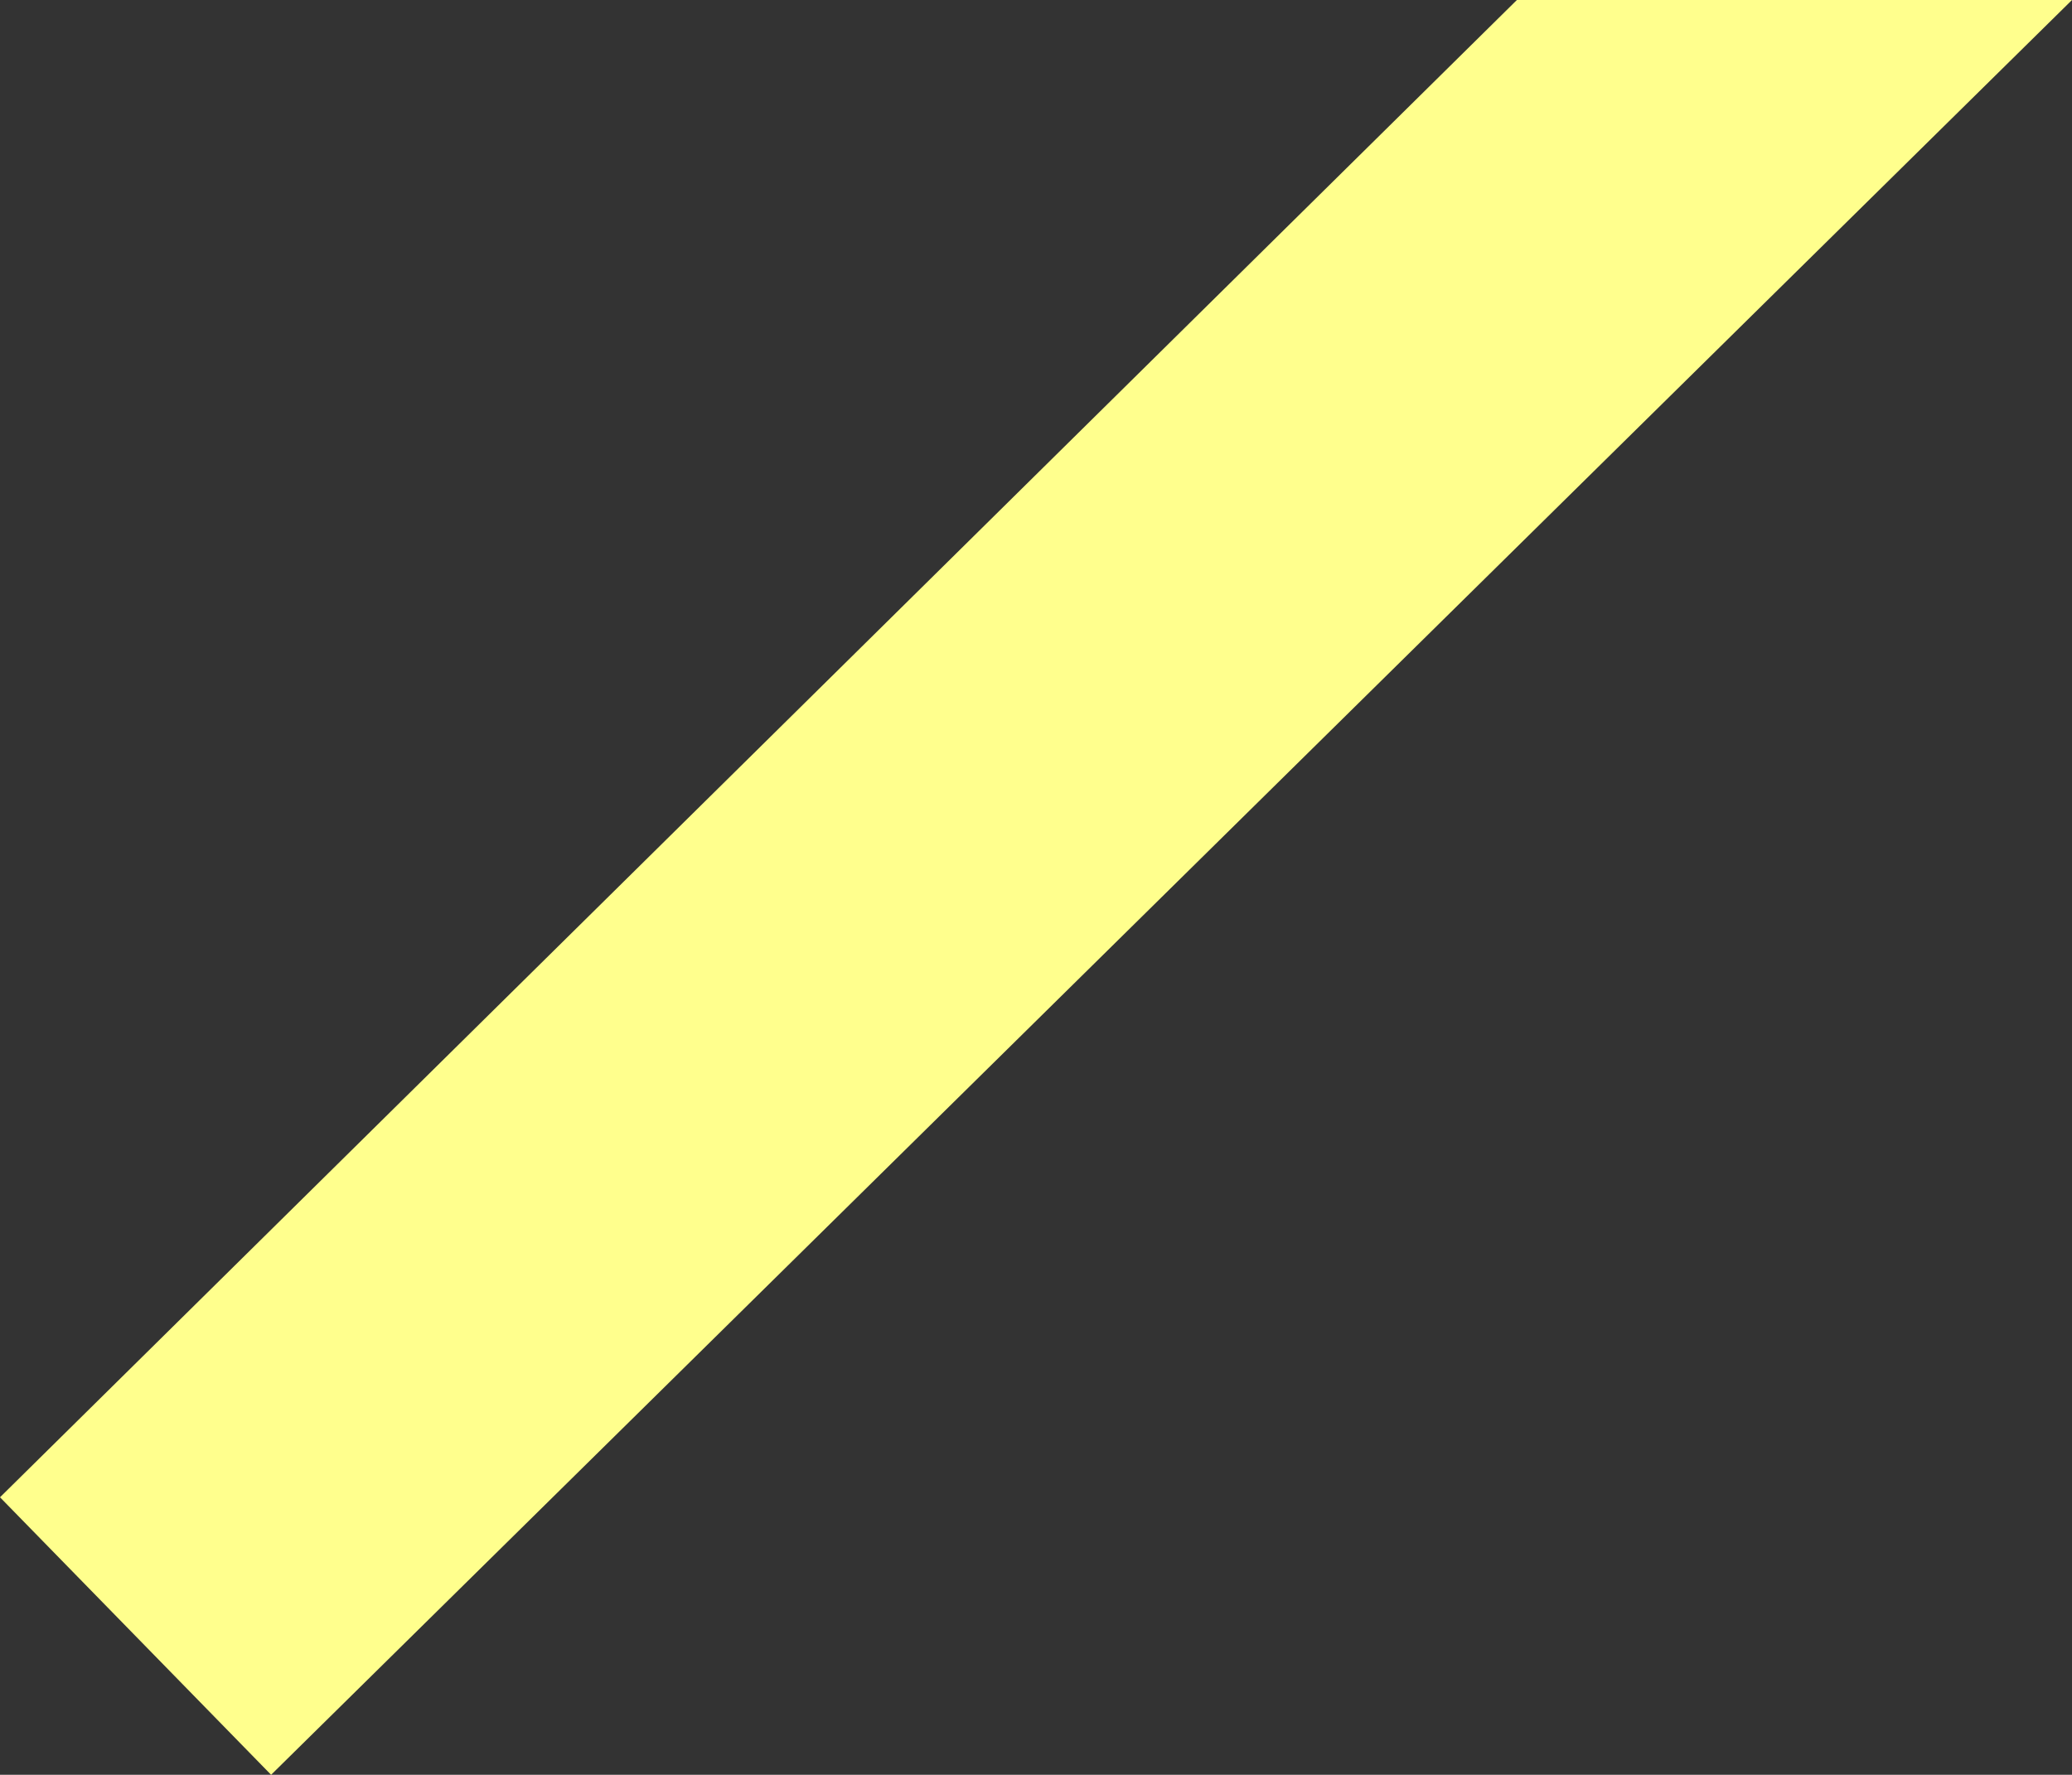 <?xml version="1.0" encoding="utf-8"?>
<!-- Generator: Adobe Illustrator 19.1.0, SVG Export Plug-In . SVG Version: 6.00 Build 0)  -->
<svg version="1.1" xmlns="http://www.w3.org/2000/svg" xmlns:xlink="http://www.w3.org/1999/xlink" x="0px" y="0px"
	 viewBox="0 0 32.1 27.5" style="enable-background:new 0 0 32.1 27.5;" xml:space="preserve">
<rect x="0" y="0" width="32.1" height="27.5" fill="#333333" stroke="none"/>
<style type="text/css">
	.st0{clip-path:url(#SVGID_2_);}
	.st1{fill:#FFFFFF;stroke:#000000;stroke-miterlimit:10;}
	.st2{fill:#48A075;stroke:#231815;stroke-miterlimit:10;}
	.st3{fill:#FFFFFF;}
	.st4{fill:none;stroke:#CCCCCC;stroke-miterlimit:10;}
	.st5{fill:#FACB33;}
	.st6{fill:none;stroke:#FFFFFF;stroke-miterlimit:10;}
	.st7{fill:#2E2F34;stroke:#000000;stroke-miterlimit:10;}
	.st8{fill:#FFFF8D;}
	.st9{fill:#EA80FC;}
	.st10{fill:#CCFF90;}
	.st11{fill:#BBDEFB;}
	.st12{fill:#6DDCC1;stroke:#000000;stroke-miterlimit:10;}
	.st13{fill:#632E8D;}
	.st14{fill:#1A1A1A;fill-opacity:0.8;stroke:#000000;stroke-miterlimit:10;}
	.st15{fill:none;stroke:#000000;stroke-miterlimit:10;}
	.st16{fill:#E56292;}
	.st17{fill:#F2F2F2;}
	.st18{fill:#DC4240;stroke:#000000;stroke-miterlimit:10;}
	.st19{fill:#231815;}
	.st20{fill:#E56292;stroke:#000000;stroke-miterlimit:10;}
	.st21{fill:#E56292;stroke:#FFFFFF;stroke-miterlimit:10;}
	.st22{fill:#2C5379;stroke:#42210B;stroke-miterlimit:10;}
	.st23{fill:#FFFFFF;stroke:#143353;stroke-width:0.75;stroke-miterlimit:10;}
	.st24{fill:#CCCCCC;stroke:#143353;stroke-miterlimit:10;}
	.st25{fill:#143353;stroke:#000000;stroke-width:0.2;stroke-miterlimit:10;}
	.st26{fill:#FFFFFF;stroke:#42210B;stroke-width:0.3;stroke-miterlimit:10;}
	.st27{display:none;}
	.st28{display:inline;}
	.st29{display:inline;clip-path:url(#SVGID_4_);}
</style>
<g id="Layer_1">
</g>
<g id="Contact">
</g>
<g id="About">
</g>
<g id="Homepage">
	<polyline class="st8" points="32.1,0 4.2,27.5 0,23.2 23.5,0 	"/>
</g>
</svg>
